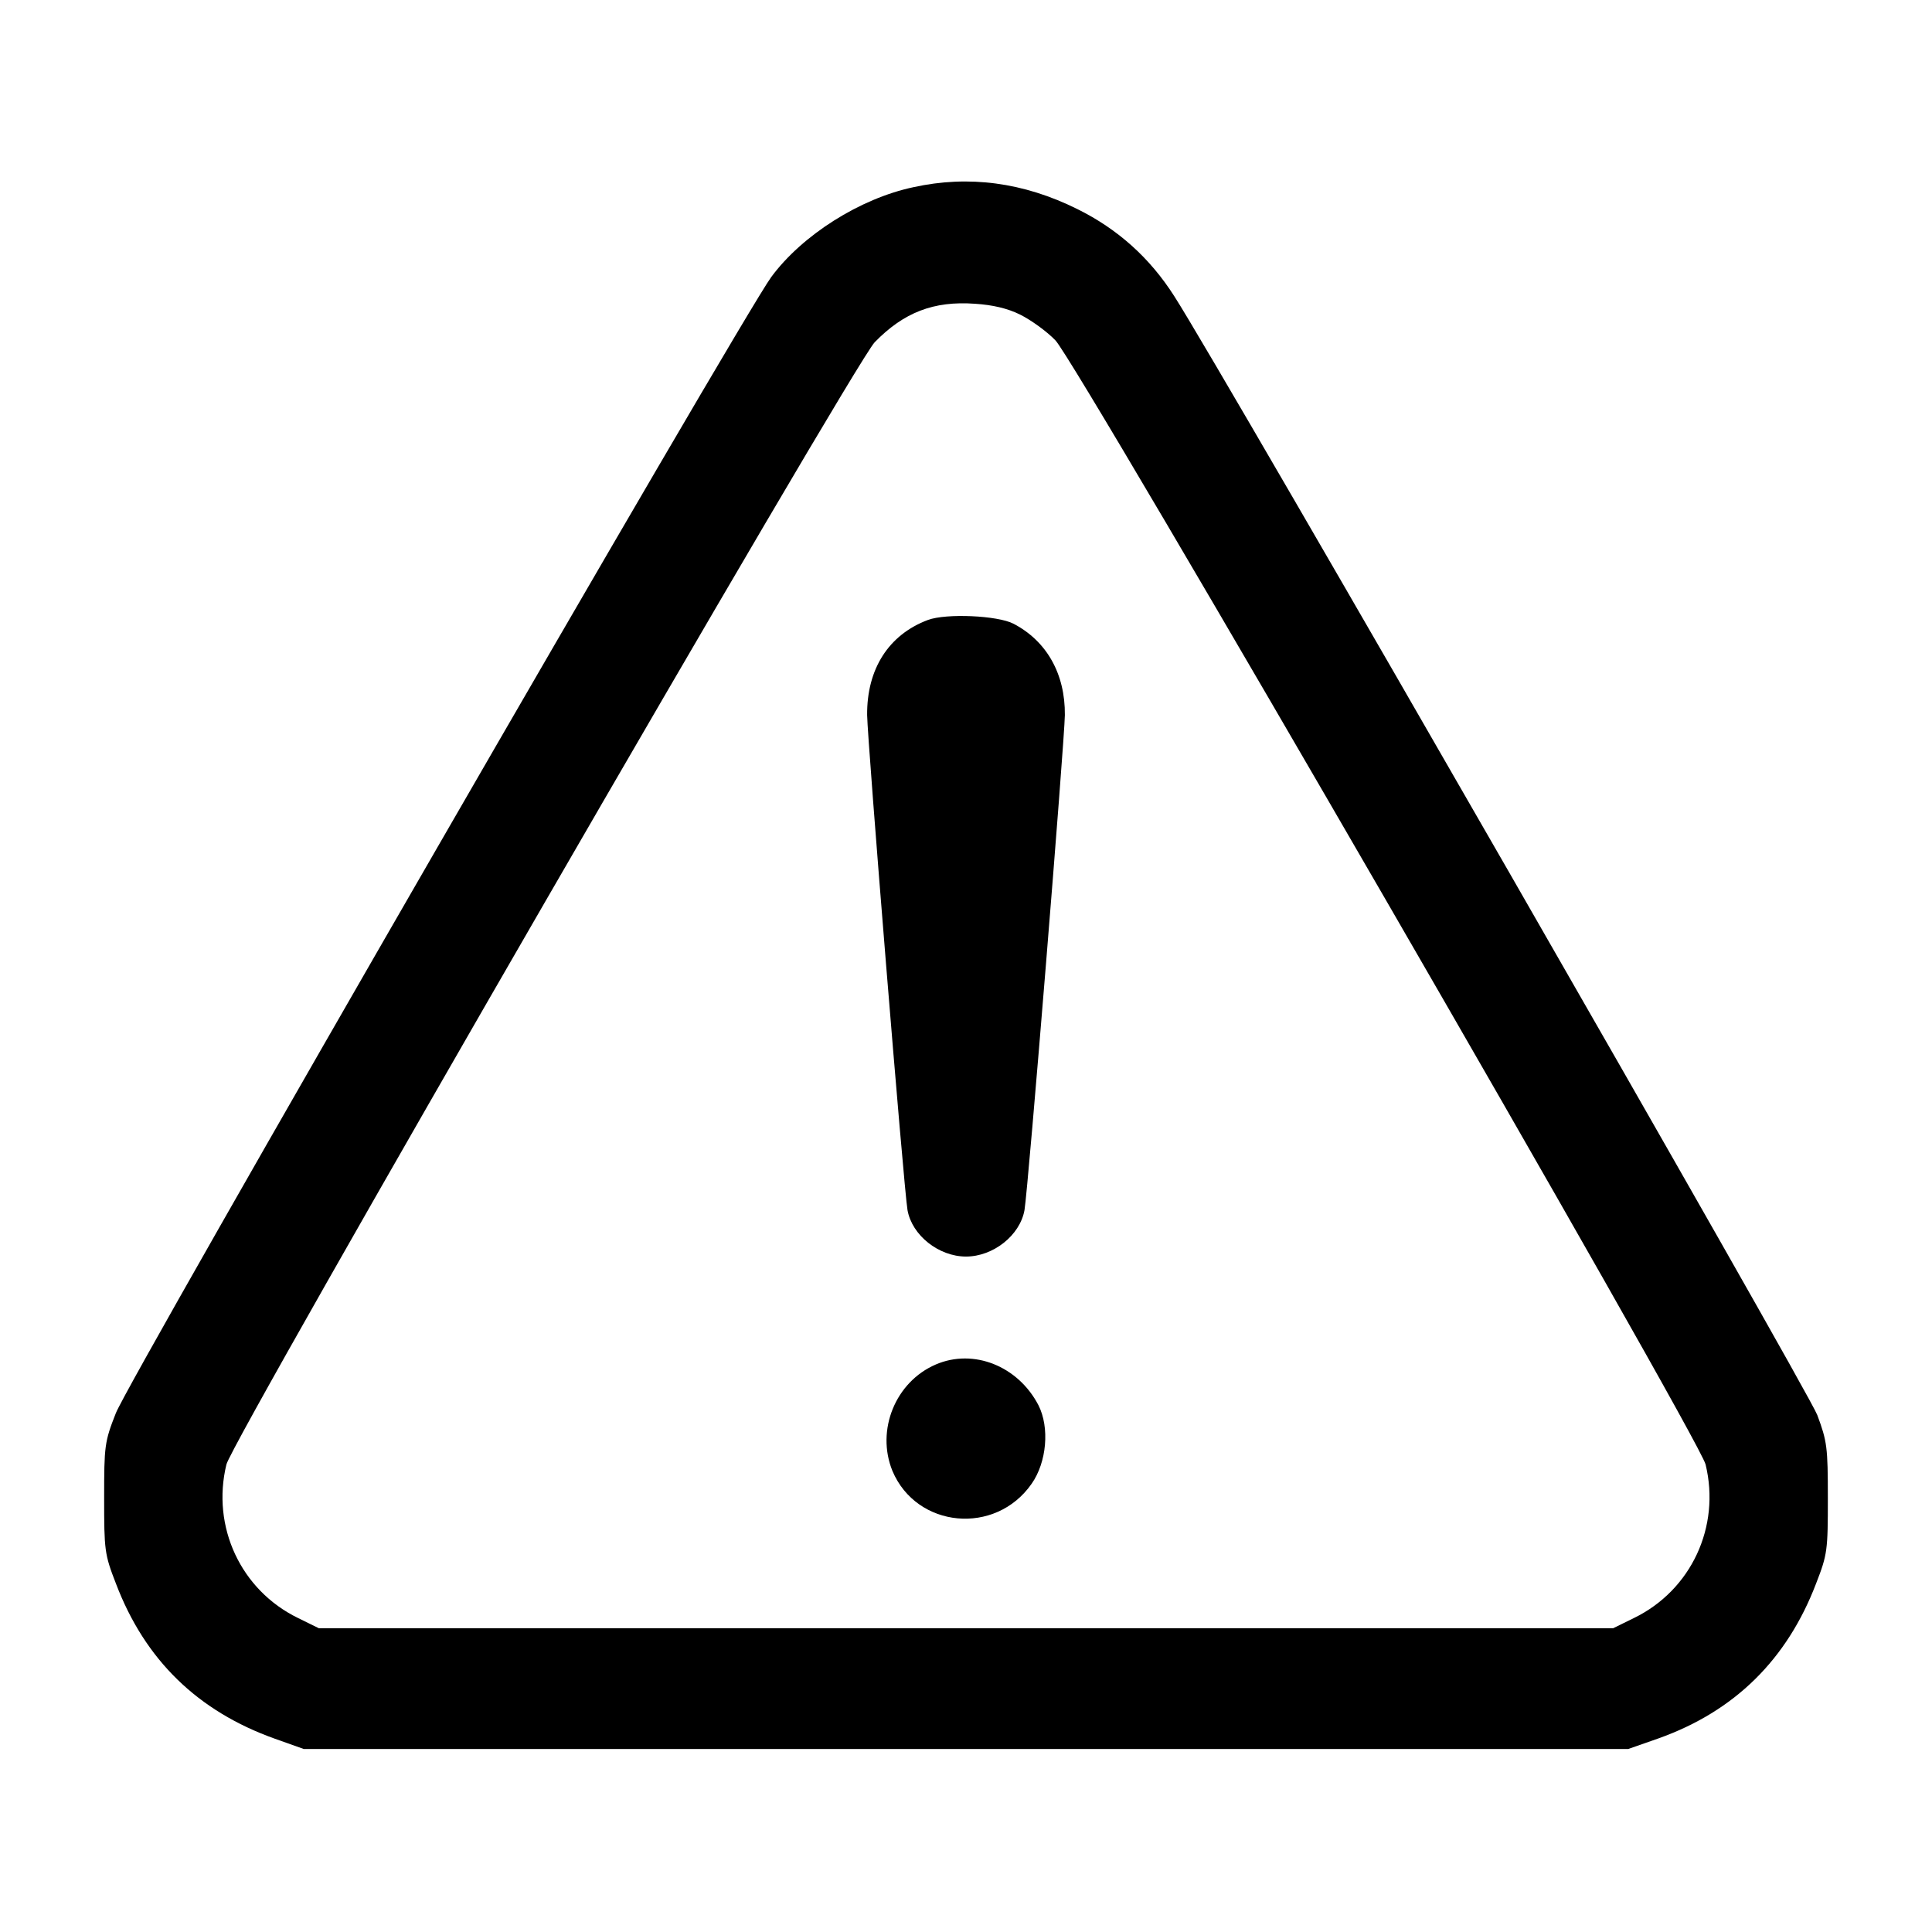 <?xml version="1.0" standalone="no"?>
<!DOCTYPE svg PUBLIC "-//W3C//DTD SVG 20010904//EN"
 "http://www.w3.org/TR/2001/REC-SVG-20010904/DTD/svg10.dtd">
<svg version="1.0" xmlns="http://www.w3.org/2000/svg"
 width="512pt" height="512pt" viewBox="0 0 512 512"
 preserveAspectRatio="xMidYMid meet">

<g transform="translate(0,512) scale(0.1,-0.1)"
fill="#000000" stroke="none">
<path d="M2421 4624 c-142 -30 -295 -127 -377 -238 -78 -106 -1703 -2922
-1737 -3011 -30 -76 -31 -87 -31 -225 0 -138 1 -149 31 -226 77 -203 217 -339
422 -412 l76 -27 1755 0 1755 0 80 28 c202 72 341 209 418 411 30 77 31 88 31
226 0 135 -2 150 -28 220 -25 66 -1579 2771 -1704 2965 -65 102 -150 178 -257
231 -143 71 -288 90 -434 58z m283 -338 c28 -14 70 -44 93 -68 59 -61 1706
-2908 1723 -2979 40 -165 -38 -333 -190 -407 l-55 -27 -1715 0 -1715 0 -55 27
c-152 74 -230 242 -190 407 15 65 1663 2917 1718 2974 77 79 156 110 266 102
46 -3 86 -12 120 -29z"/>
<path d="M2459 3477 c-104 -39 -162 -130 -161 -252 1 -71 97 -1253 107 -1312
12 -67 83 -123 155 -123 72 0 143 56 155 123 10 59 106 1241 107 1312 1 109
-48 196 -136 242 -42 22 -179 28 -227 10z"/>
<path d="M2480 1504 c-107 -46 -159 -174 -115 -282 64 -152 273 -172 369 -34
40 57 48 149 18 208 -54 104 -172 151 -272 108z"/>
</g>
</svg>
